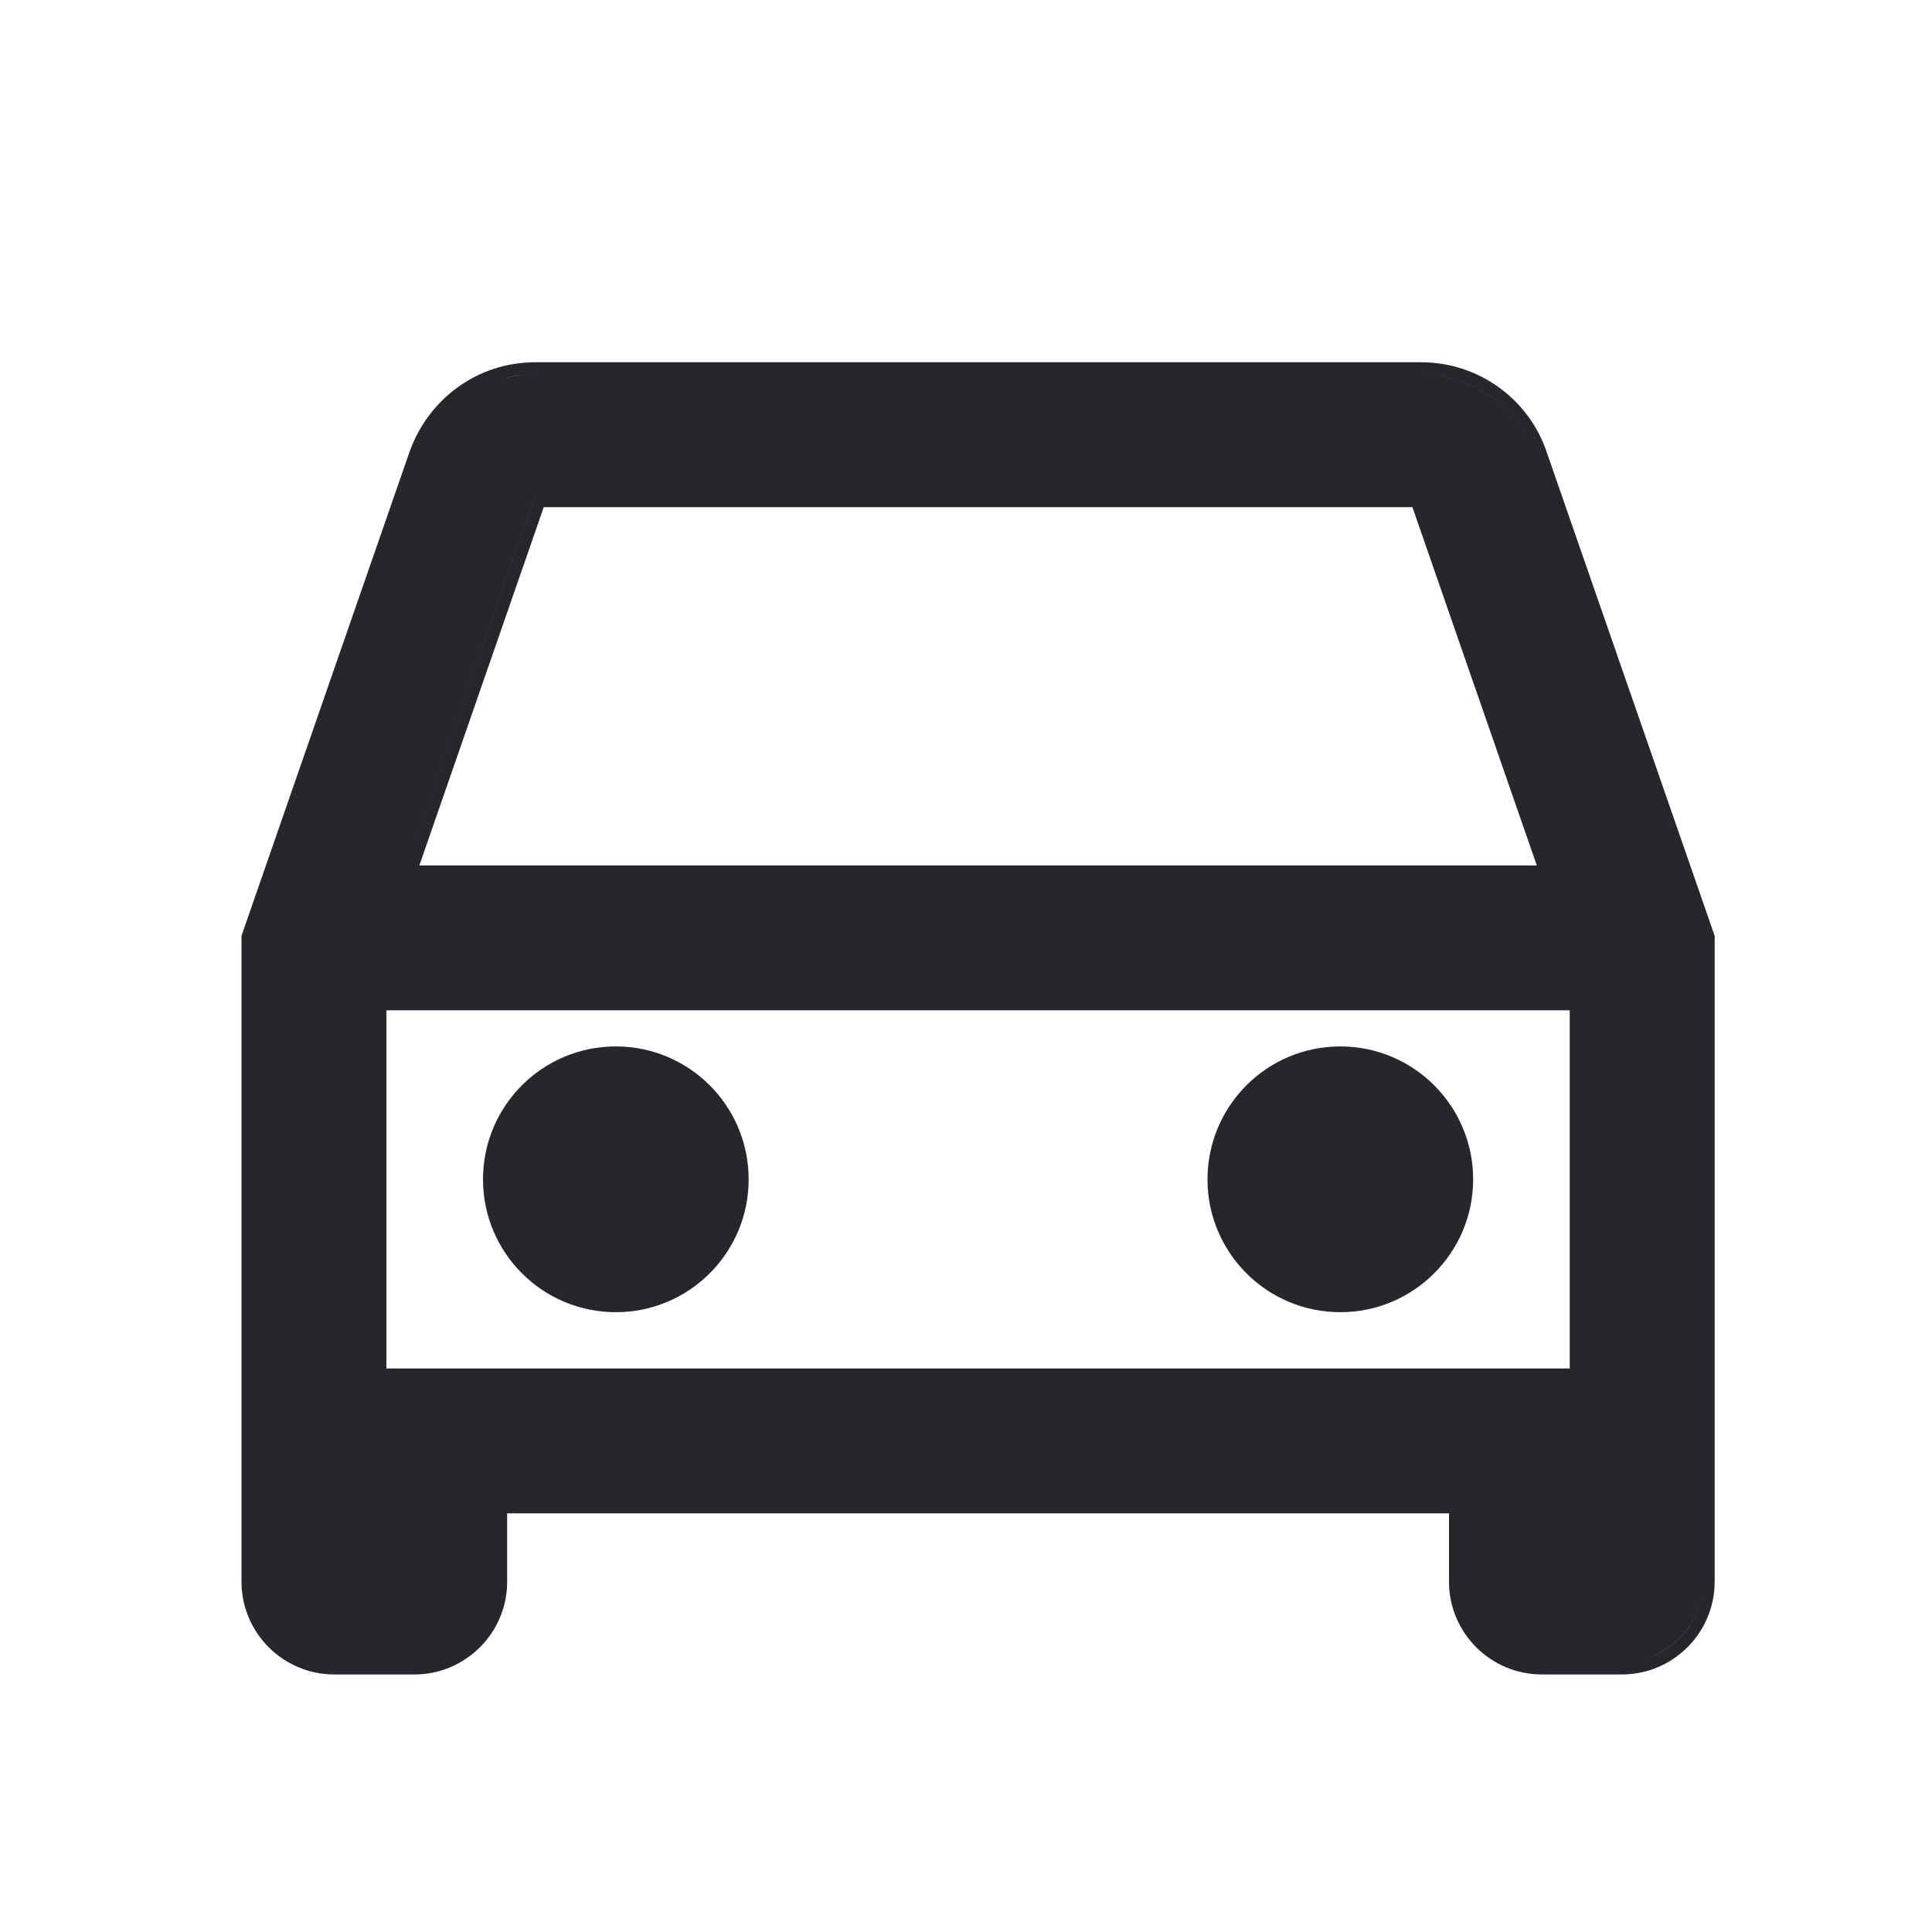 <svg width="16" height="16" viewBox="0 0 16 16" fill="none" xmlns="http://www.w3.org/2000/svg">
<path fill-rule="evenodd" clip-rule="evenodd" d="M14.2 13.1V7.75L12.808 3.741C12.661 3.308 12.25 3 11.767 3H4.433C3.949 3 3.546 3.309 3.392 3.741L2 7.75V13.1C2 13.522 2.345 13.867 2.767 13.867H3.433C3.855 13.867 4.2 13.522 4.2 13.1V12.533H12V13.1C12 13.522 12.345 13.867 12.767 13.867H13.433C13.855 13.867 14.2 13.522 14.2 13.1ZM14.1 7.767L12.713 3.773C12.58 3.38 12.207 3.1 11.767 3.1H4.433C4.348 3.1 4.266 3.11 4.187 3.13C4.266 3.111 4.348 3.1 4.433 3.1H11.766C12.206 3.1 12.58 3.38 12.713 3.773L14.1 7.767V13.1C14.1 13.408 13.888 13.668 13.604 13.744C13.889 13.669 14.1 13.408 14.1 13.1V7.767ZM4.1 12.433H4.1V13.1C4.1 13.407 3.889 13.668 3.605 13.744C3.889 13.668 4.1 13.407 4.1 13.1V12.433ZM4.433 4.1C4.433 4.101 4.431 4.104 4.429 4.107L3.332 7.267H12.867L12.867 7.267H3.332L4.429 4.108C4.43 4.104 4.433 4.1 4.433 4.1H4.433ZM4.503 4.2H11.697L12.727 7.167H3.473L4.503 4.2ZM13.1 11.433H3.1V8.267H3.1V11.433H13.1V11.433ZM13 11.333H3.2V8.367H13V11.333ZM5.1 10.867C5.708 10.867 6.2 10.374 6.2 9.767C6.2 9.159 5.708 8.666 5.1 8.666C4.492 8.666 4 9.159 4 9.767C4 10.374 4.492 10.867 5.1 10.867ZM11.1 10.867C11.707 10.867 12.2 10.374 12.2 9.767C12.2 9.159 11.707 8.666 11.1 8.666C10.492 8.666 10 9.159 10 9.767C10 10.374 10.492 10.867 11.1 10.867ZM4.859 8.796C4.936 8.777 5.017 8.767 5.1 8.767C5.652 8.767 6.1 9.214 6.1 9.767C6.1 10.236 5.777 10.63 5.341 10.737C5.777 10.63 6.1 10.236 6.1 9.767C6.1 9.214 5.652 8.767 5.1 8.767C5.017 8.767 4.936 8.777 4.859 8.796ZM10.859 8.796C10.936 8.777 11.017 8.767 11.1 8.767C11.652 8.767 12.1 9.214 12.1 9.767C12.1 10.236 11.777 10.63 11.341 10.737C11.777 10.63 12.1 10.236 12.1 9.767C12.1 9.214 11.652 8.767 11.1 8.767C11.017 8.767 10.936 8.777 10.859 8.796Z" fill="#25272D"/>
</svg>
